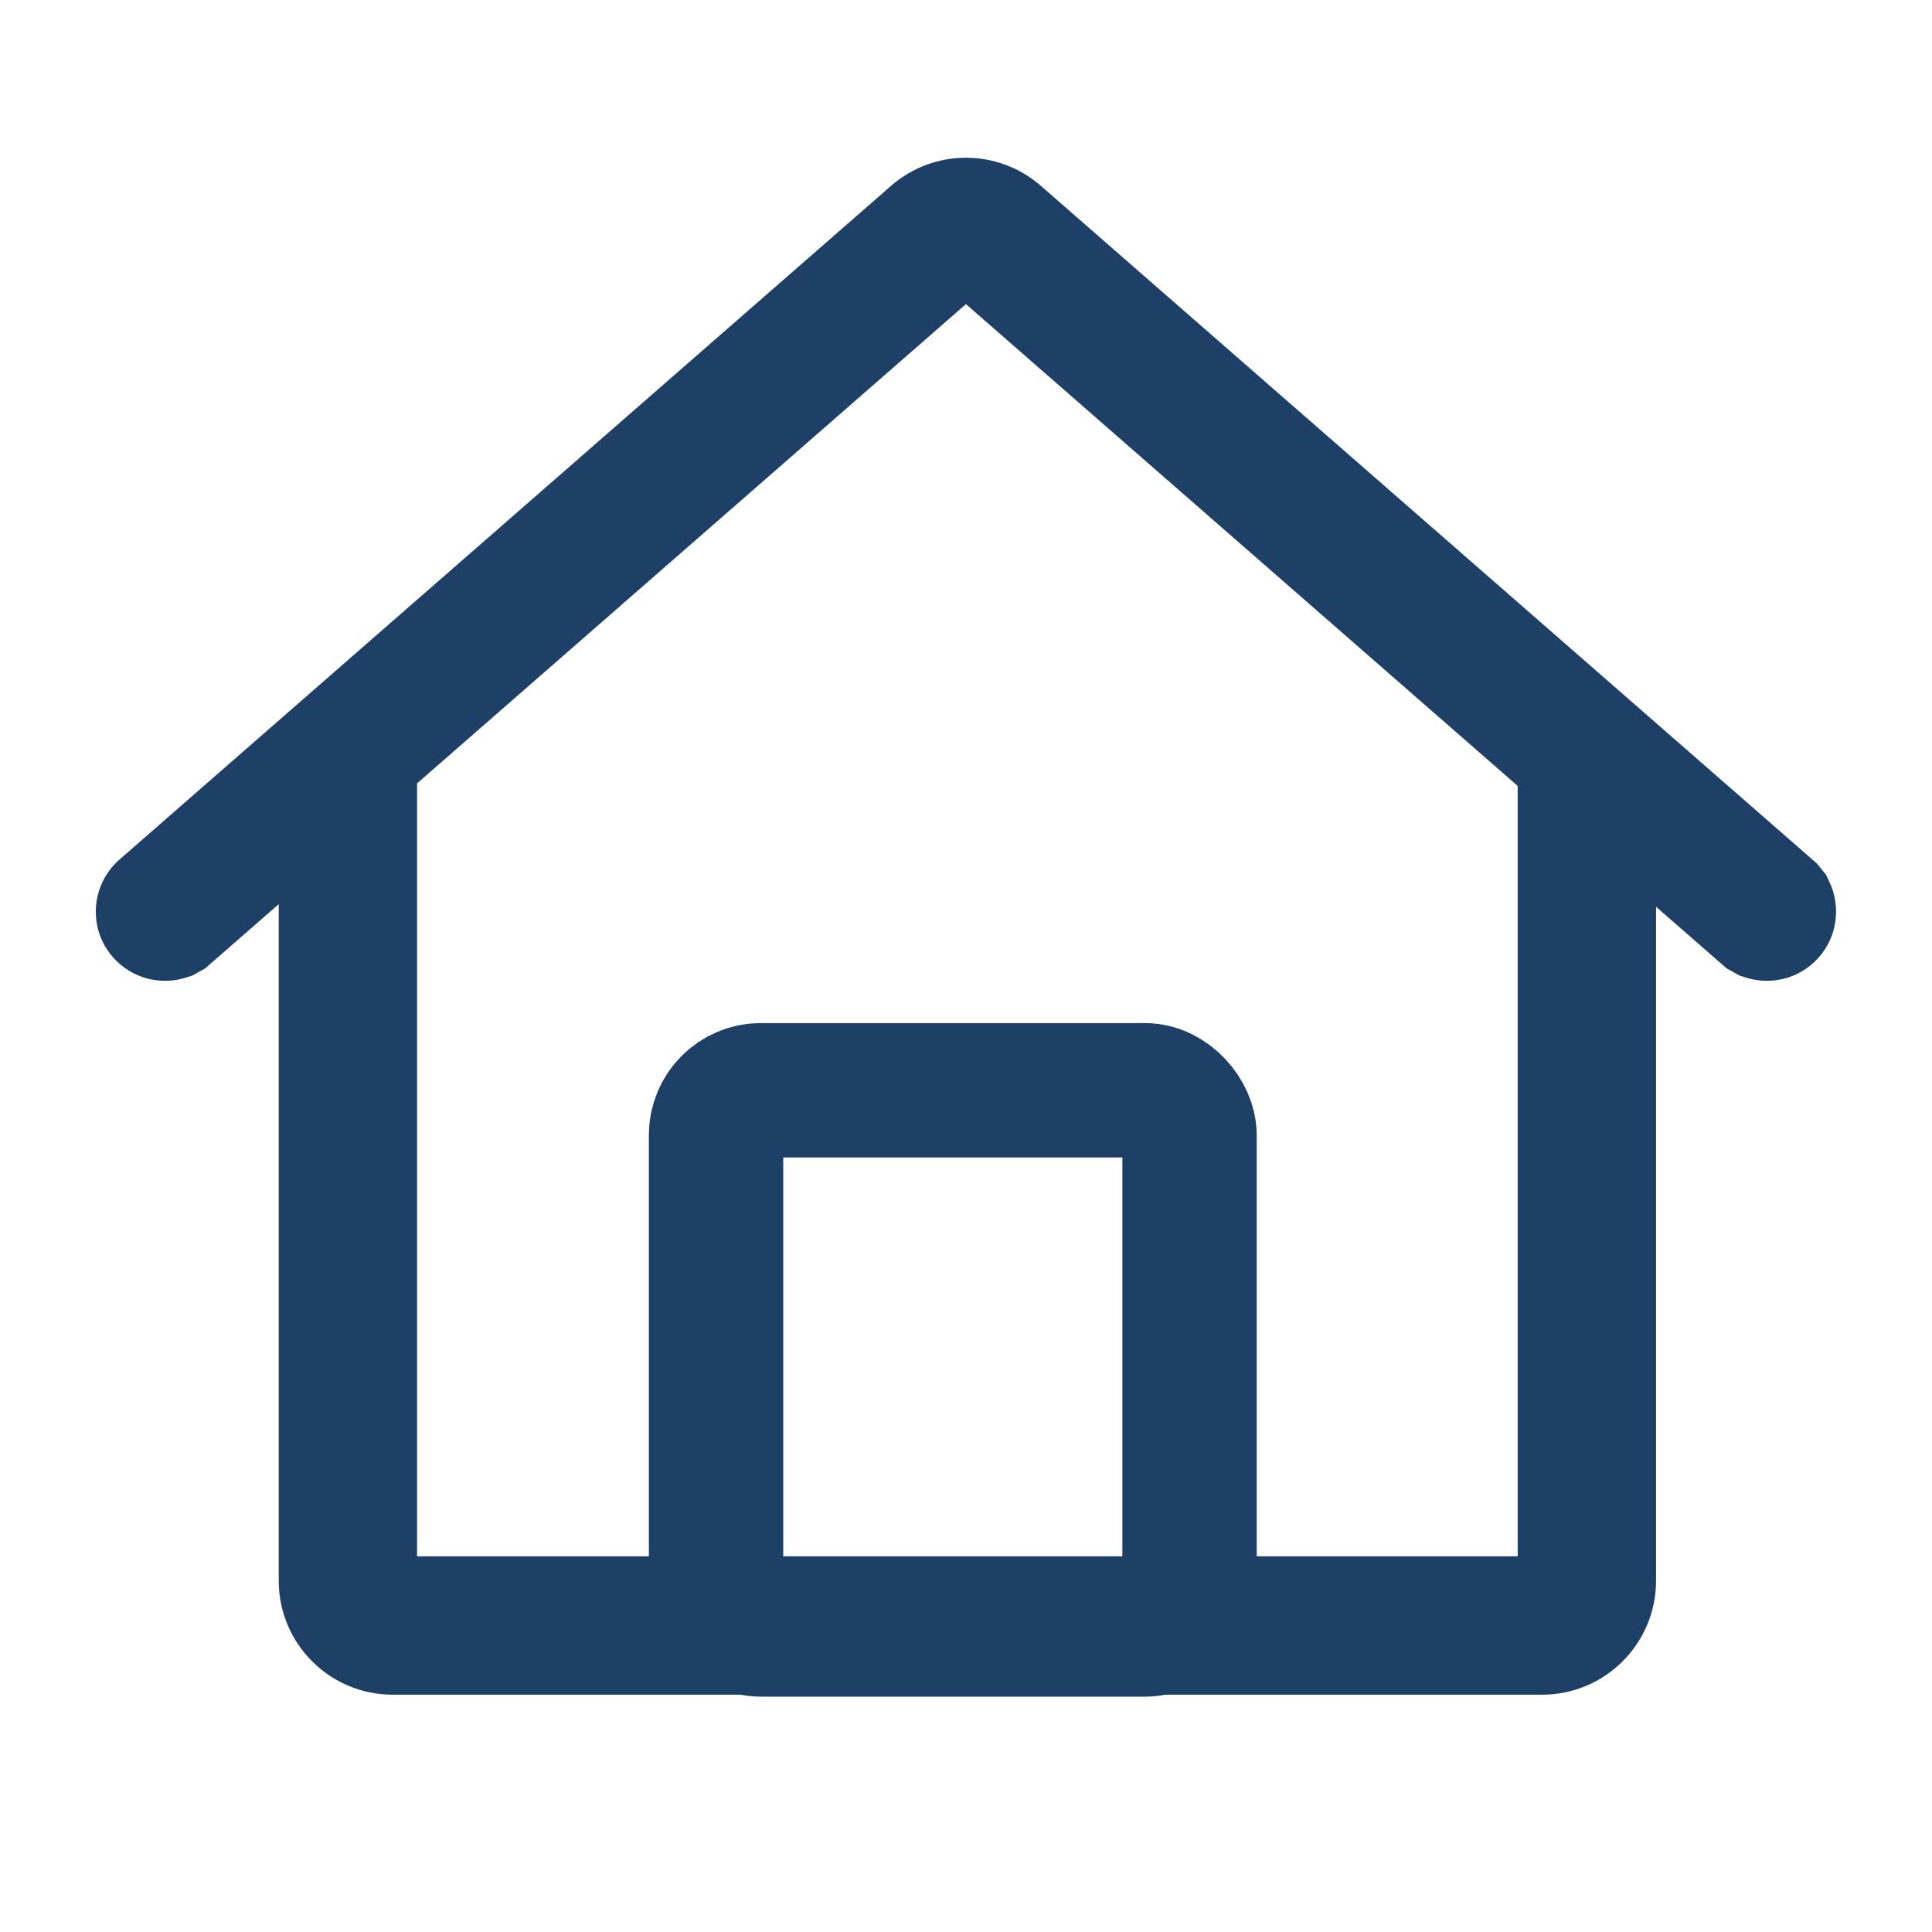 <svg width="48" height="48" viewBox="0 0 48 48" fill="none" xmlns="http://www.w3.org/2000/svg">
<path d="M9.756 40.335L9.755 42.004H9.756V40.335ZM38.312 40.335V42.004H38.313L38.312 40.335ZM39.375 19.706V18.037H37.706V19.706H39.375ZM39.475 19.706H41.144V18.037H39.475V19.706ZM38.312 40.435V42.104H38.313L38.312 40.435ZM9.756 40.435L9.755 42.104H9.756V40.435ZM8.594 19.706V18.037H6.925V19.706H8.594ZM8.693 19.706H10.362V18.037H8.693V19.706ZM23.234 5.875L22.137 4.618L22.137 4.618L23.234 5.875ZM24.764 5.875L25.861 4.618L25.861 4.618L24.764 5.875ZM43.931 22.612L45.226 21.56L45.136 21.449L45.028 21.355L43.931 22.612ZM43.943 22.628L45.453 21.916L45.367 21.733L45.239 21.575L43.943 22.628ZM43.935 22.683L45.186 23.787L45.193 23.78L43.935 22.683ZM43.883 22.697L43.072 24.156L43.22 24.238L43.381 24.289L43.883 22.697ZM43.865 22.687L42.767 23.945L42.9 24.061L43.055 24.146L43.865 22.687ZM24.697 5.95L25.795 4.693L25.795 4.693L24.697 5.95ZM23.3 5.95L22.202 4.693L22.202 4.693L23.3 5.95ZM4.133 22.687L4.943 24.146L5.098 24.061L5.23 23.944L4.133 22.687ZM4.115 22.697L4.634 24.283L4.786 24.234L4.926 24.156L4.115 22.697ZM4.061 22.683L2.801 23.776L2.809 23.785L4.061 22.683ZM4.066 22.612L2.969 21.355L2.962 21.361L2.955 21.367L4.066 22.612ZM8.693 39.272H7.024C7.024 40.781 8.248 42.003 9.755 42.004L9.756 40.335L9.756 38.666C10.091 38.666 10.362 38.937 10.362 39.272H8.693ZM9.756 40.335V42.004H38.312V40.335V38.666H9.756V40.335ZM38.312 40.335L38.313 42.004C39.821 42.003 41.044 40.781 41.044 39.272H39.375H37.706C37.706 38.937 37.978 38.666 38.312 38.666L38.312 40.335ZM39.375 39.272H41.044V19.706H39.375H37.706V39.272H39.375ZM39.375 19.706V21.375H39.475V19.706V18.037H39.375V19.706ZM39.475 19.706H37.807V39.272H39.475H41.144V19.706H39.475ZM39.475 39.272H37.807C37.807 38.992 38.033 38.767 38.312 38.767L38.312 40.435L38.313 42.104C39.876 42.104 41.144 40.836 41.144 39.272H39.475ZM38.312 40.435V38.767H9.756V40.435V42.104H38.312V40.435ZM9.756 40.435L9.756 38.767C10.037 38.767 10.263 38.994 10.263 39.272H8.594H6.925C6.925 40.835 8.191 42.104 9.755 42.104L9.756 40.435ZM8.594 39.272H10.263V19.706H8.594H6.925V39.272H8.594ZM8.594 19.706V21.375H8.693V19.706V18.037H8.594V19.706ZM8.693 19.706H7.024V39.272H8.693H10.362V19.706H8.693ZM23.234 5.875L24.332 7.132C24.141 7.298 23.857 7.299 23.666 7.132L24.764 5.875L25.861 4.618C24.794 3.686 23.203 3.686 22.137 4.618L23.234 5.875ZM24.764 5.875L23.666 7.132L42.833 23.869L43.931 22.612L45.028 21.355L25.861 4.618L24.764 5.875ZM43.931 22.612L42.635 23.665L42.648 23.68L43.943 22.628L45.239 21.575L45.226 21.56L43.931 22.612ZM43.943 22.628L42.434 23.339C42.164 22.767 42.249 22.077 42.678 21.585L43.935 22.683L45.193 23.78C45.649 23.257 45.739 22.523 45.453 21.916L43.943 22.628ZM43.935 22.683L42.685 21.578C43.123 21.081 43.796 20.92 44.384 21.105L43.883 22.697L43.381 24.289C44.007 24.486 44.721 24.314 45.186 23.787L43.935 22.683ZM43.883 22.697L44.693 21.238L44.676 21.229L43.865 22.687L43.055 24.146L43.072 24.156L43.883 22.697ZM43.865 22.687L44.963 21.43L25.795 4.693L24.697 5.95L23.599 7.207L42.767 23.945L43.865 22.687ZM24.697 5.95L25.795 4.693C24.766 3.795 23.232 3.794 22.202 4.693L23.3 5.95L24.398 7.207C24.169 7.407 23.828 7.406 23.6 7.207L24.697 5.95ZM23.3 5.95L22.202 4.693L3.035 21.43L4.133 22.687L5.23 23.944L24.398 7.207L23.3 5.95ZM4.133 22.687L3.322 21.229L3.305 21.238L4.115 22.697L4.926 24.156L4.943 24.146L4.133 22.687ZM4.115 22.697L3.596 21.111C4.19 20.917 4.872 21.077 5.314 21.579L4.061 22.683L2.809 23.785C3.278 24.318 4.003 24.49 4.634 24.283L4.115 22.697ZM4.061 22.683L5.322 21.589C5.919 22.277 5.819 23.285 5.178 23.857L4.066 22.612L2.955 21.367C2.273 21.976 2.168 23.047 2.801 23.776L4.061 22.683ZM4.066 22.612L5.164 23.869L24.332 7.132L23.234 5.875L22.137 4.618L2.969 21.355L4.066 22.612Z" fill="#1E3F66"/>
<rect x="17.79" y="27.087" width="11.764" height="13.397" rx="1.113" stroke="#1E3F66" stroke-width="3.338"/>
</svg>
